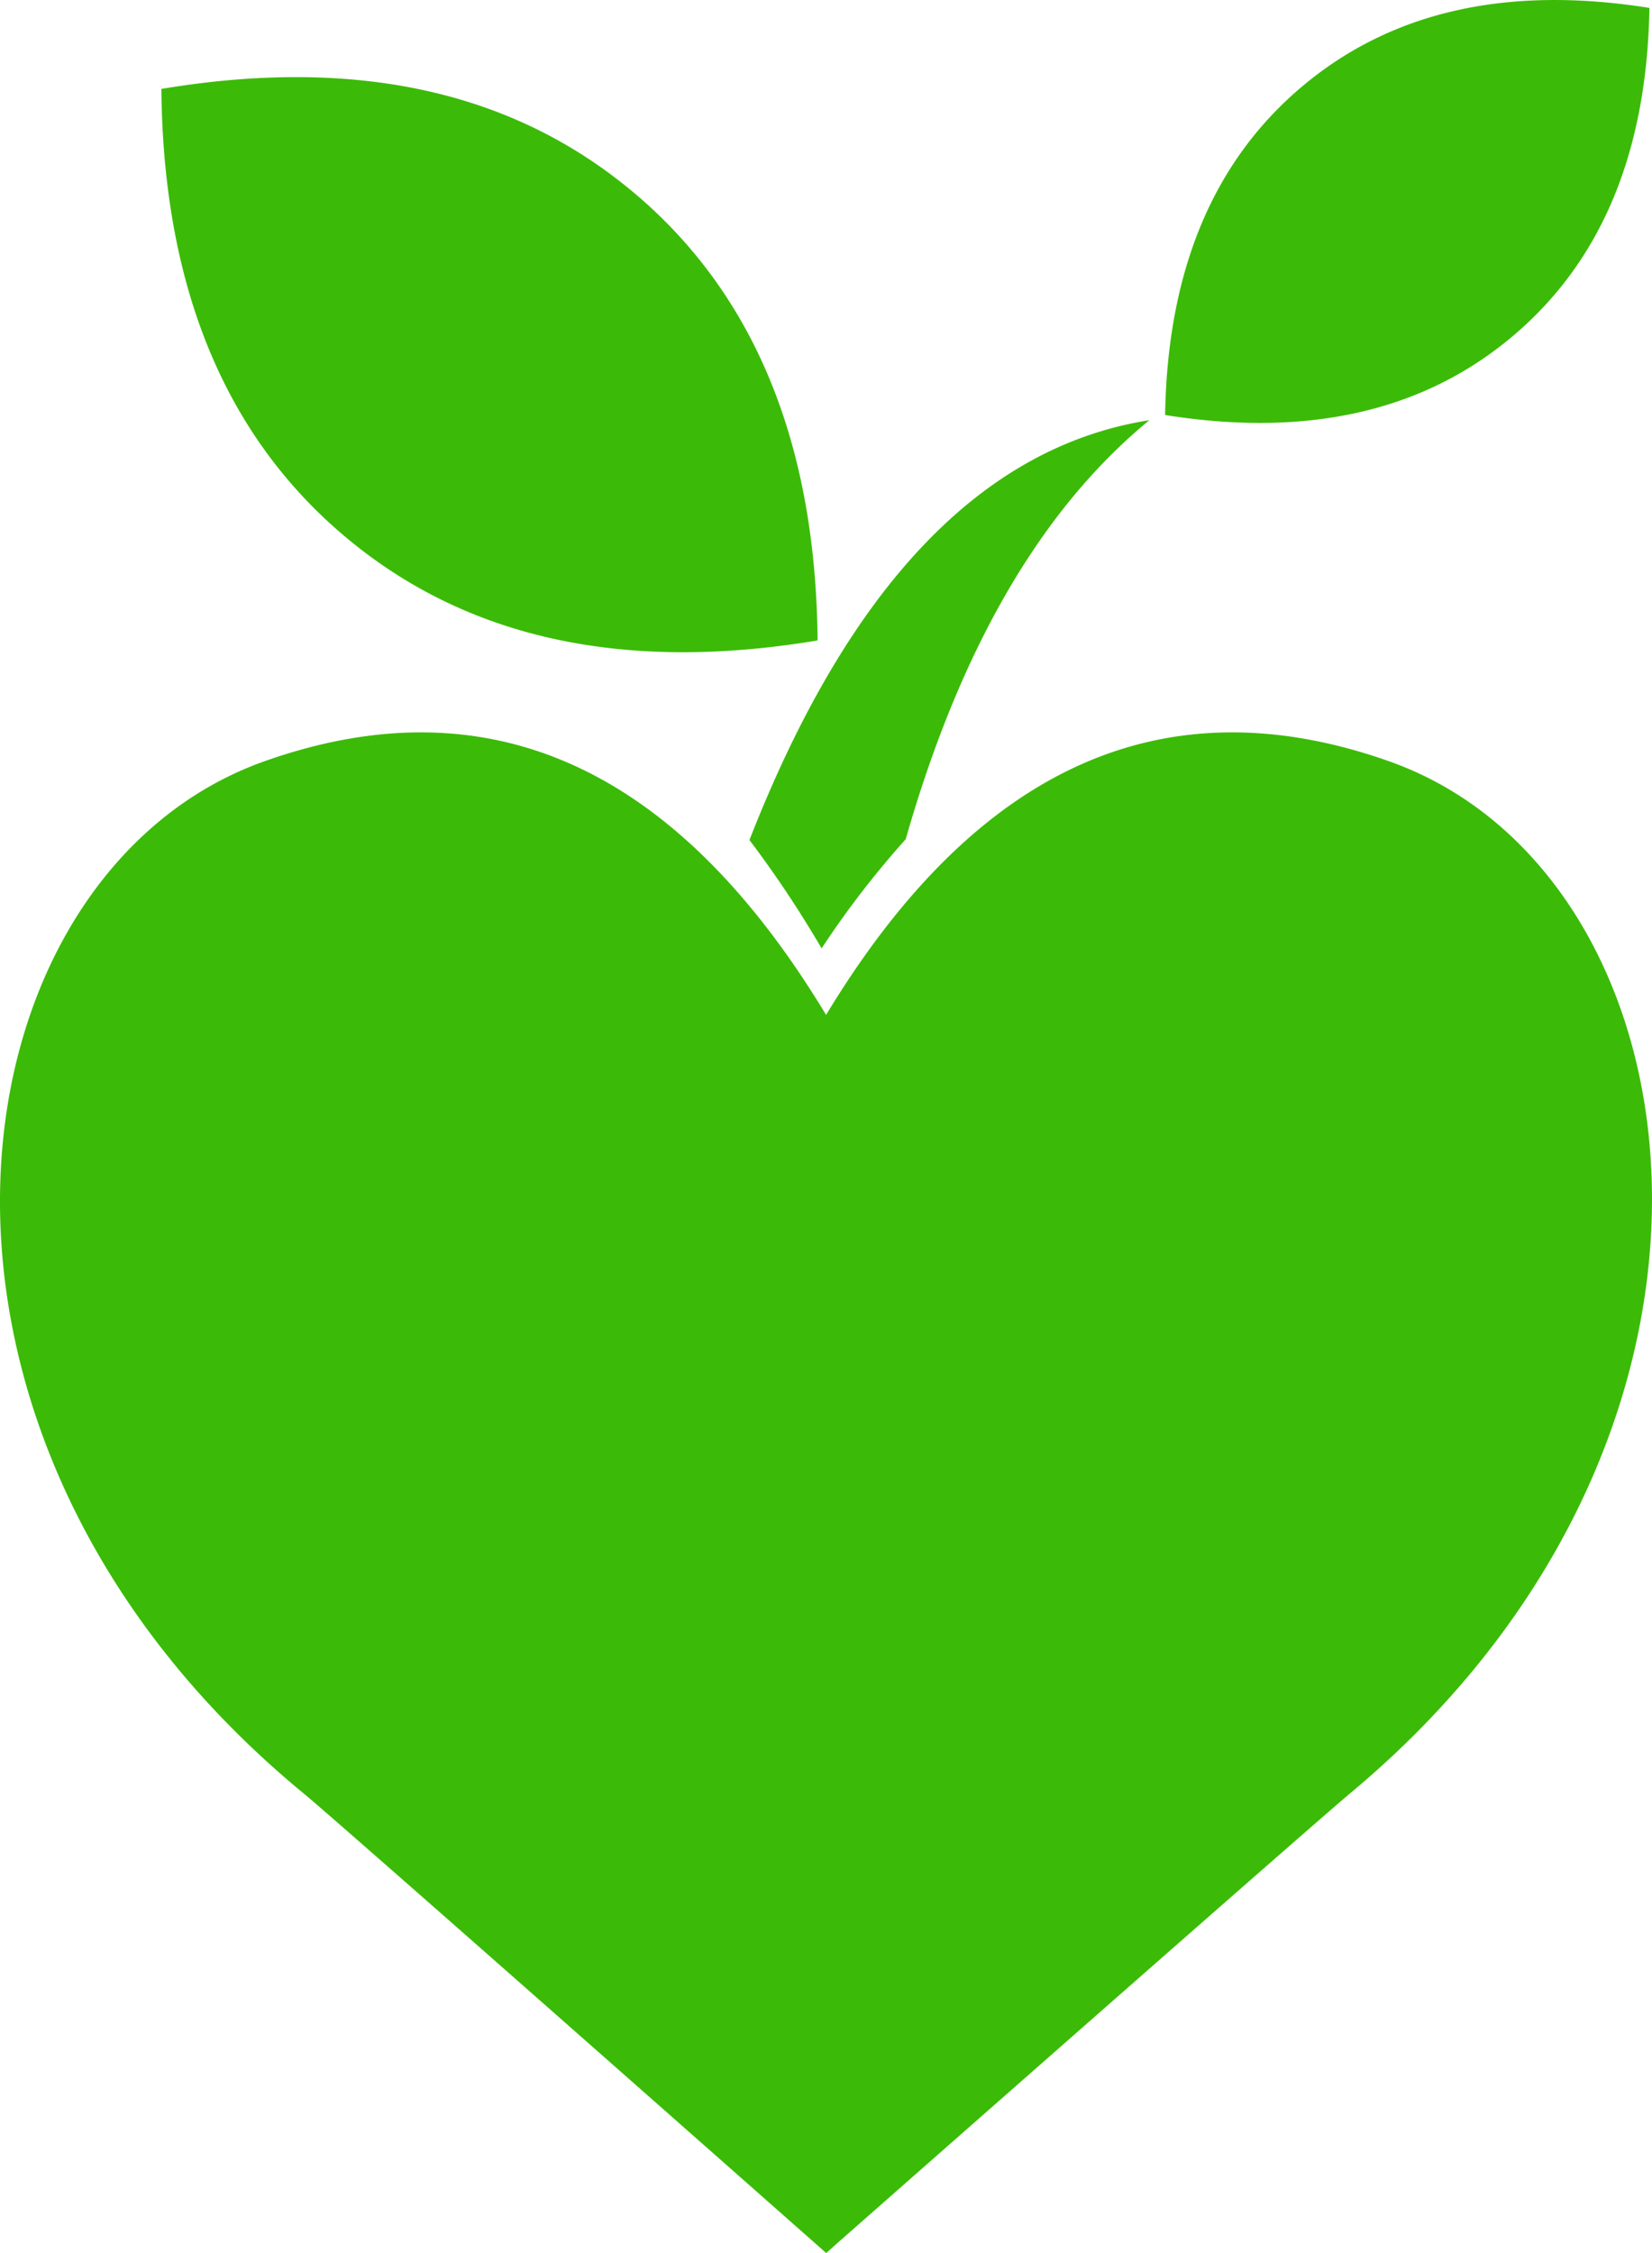 <svg xmlns="http://www.w3.org/2000/svg" width="44" height="60" viewBox="0 0 44 60">
    <path fill="#3BBB07" fill-rule="evenodd" d="M36.984 20.268c8.458 2.98 10.582 17.827-1.037 27.5-.564.47-5.1 4.447-13.606 11.933l-.335.299C13.302 52.314 8.664 48.235 8.092 47.764c-11.745-9.672-9.47-24.517-1.035-27.496 5.97-2.108 10.952.145 14.945 6.759 4.003-6.614 8.997-8.867 14.982-6.759zm-6.373-9.077c-2.875 2.361-5.038 6.08-6.488 11.158a24.498 24.498 0 0 0-2.24 2.907 29.336 29.336 0 0 0-1.922-2.886c2.639-6.75 6.19-10.476 10.65-11.18zM16.878 5.127c3.217 2.704 4.85 6.68 4.898 11.928-5.17.864-9.362-.055-12.58-2.76-3.217-2.703-4.85-6.68-4.898-11.927 5.17-.864 9.362.055 12.58 2.76zm17.81-2.83C37.063.302 40.144-.393 43.931.211c-.063 3.84-1.281 6.759-3.656 8.754-2.375 1.996-5.456 2.691-9.243 2.087.062-3.841 1.281-6.759 3.656-8.755z"/>
</svg>
